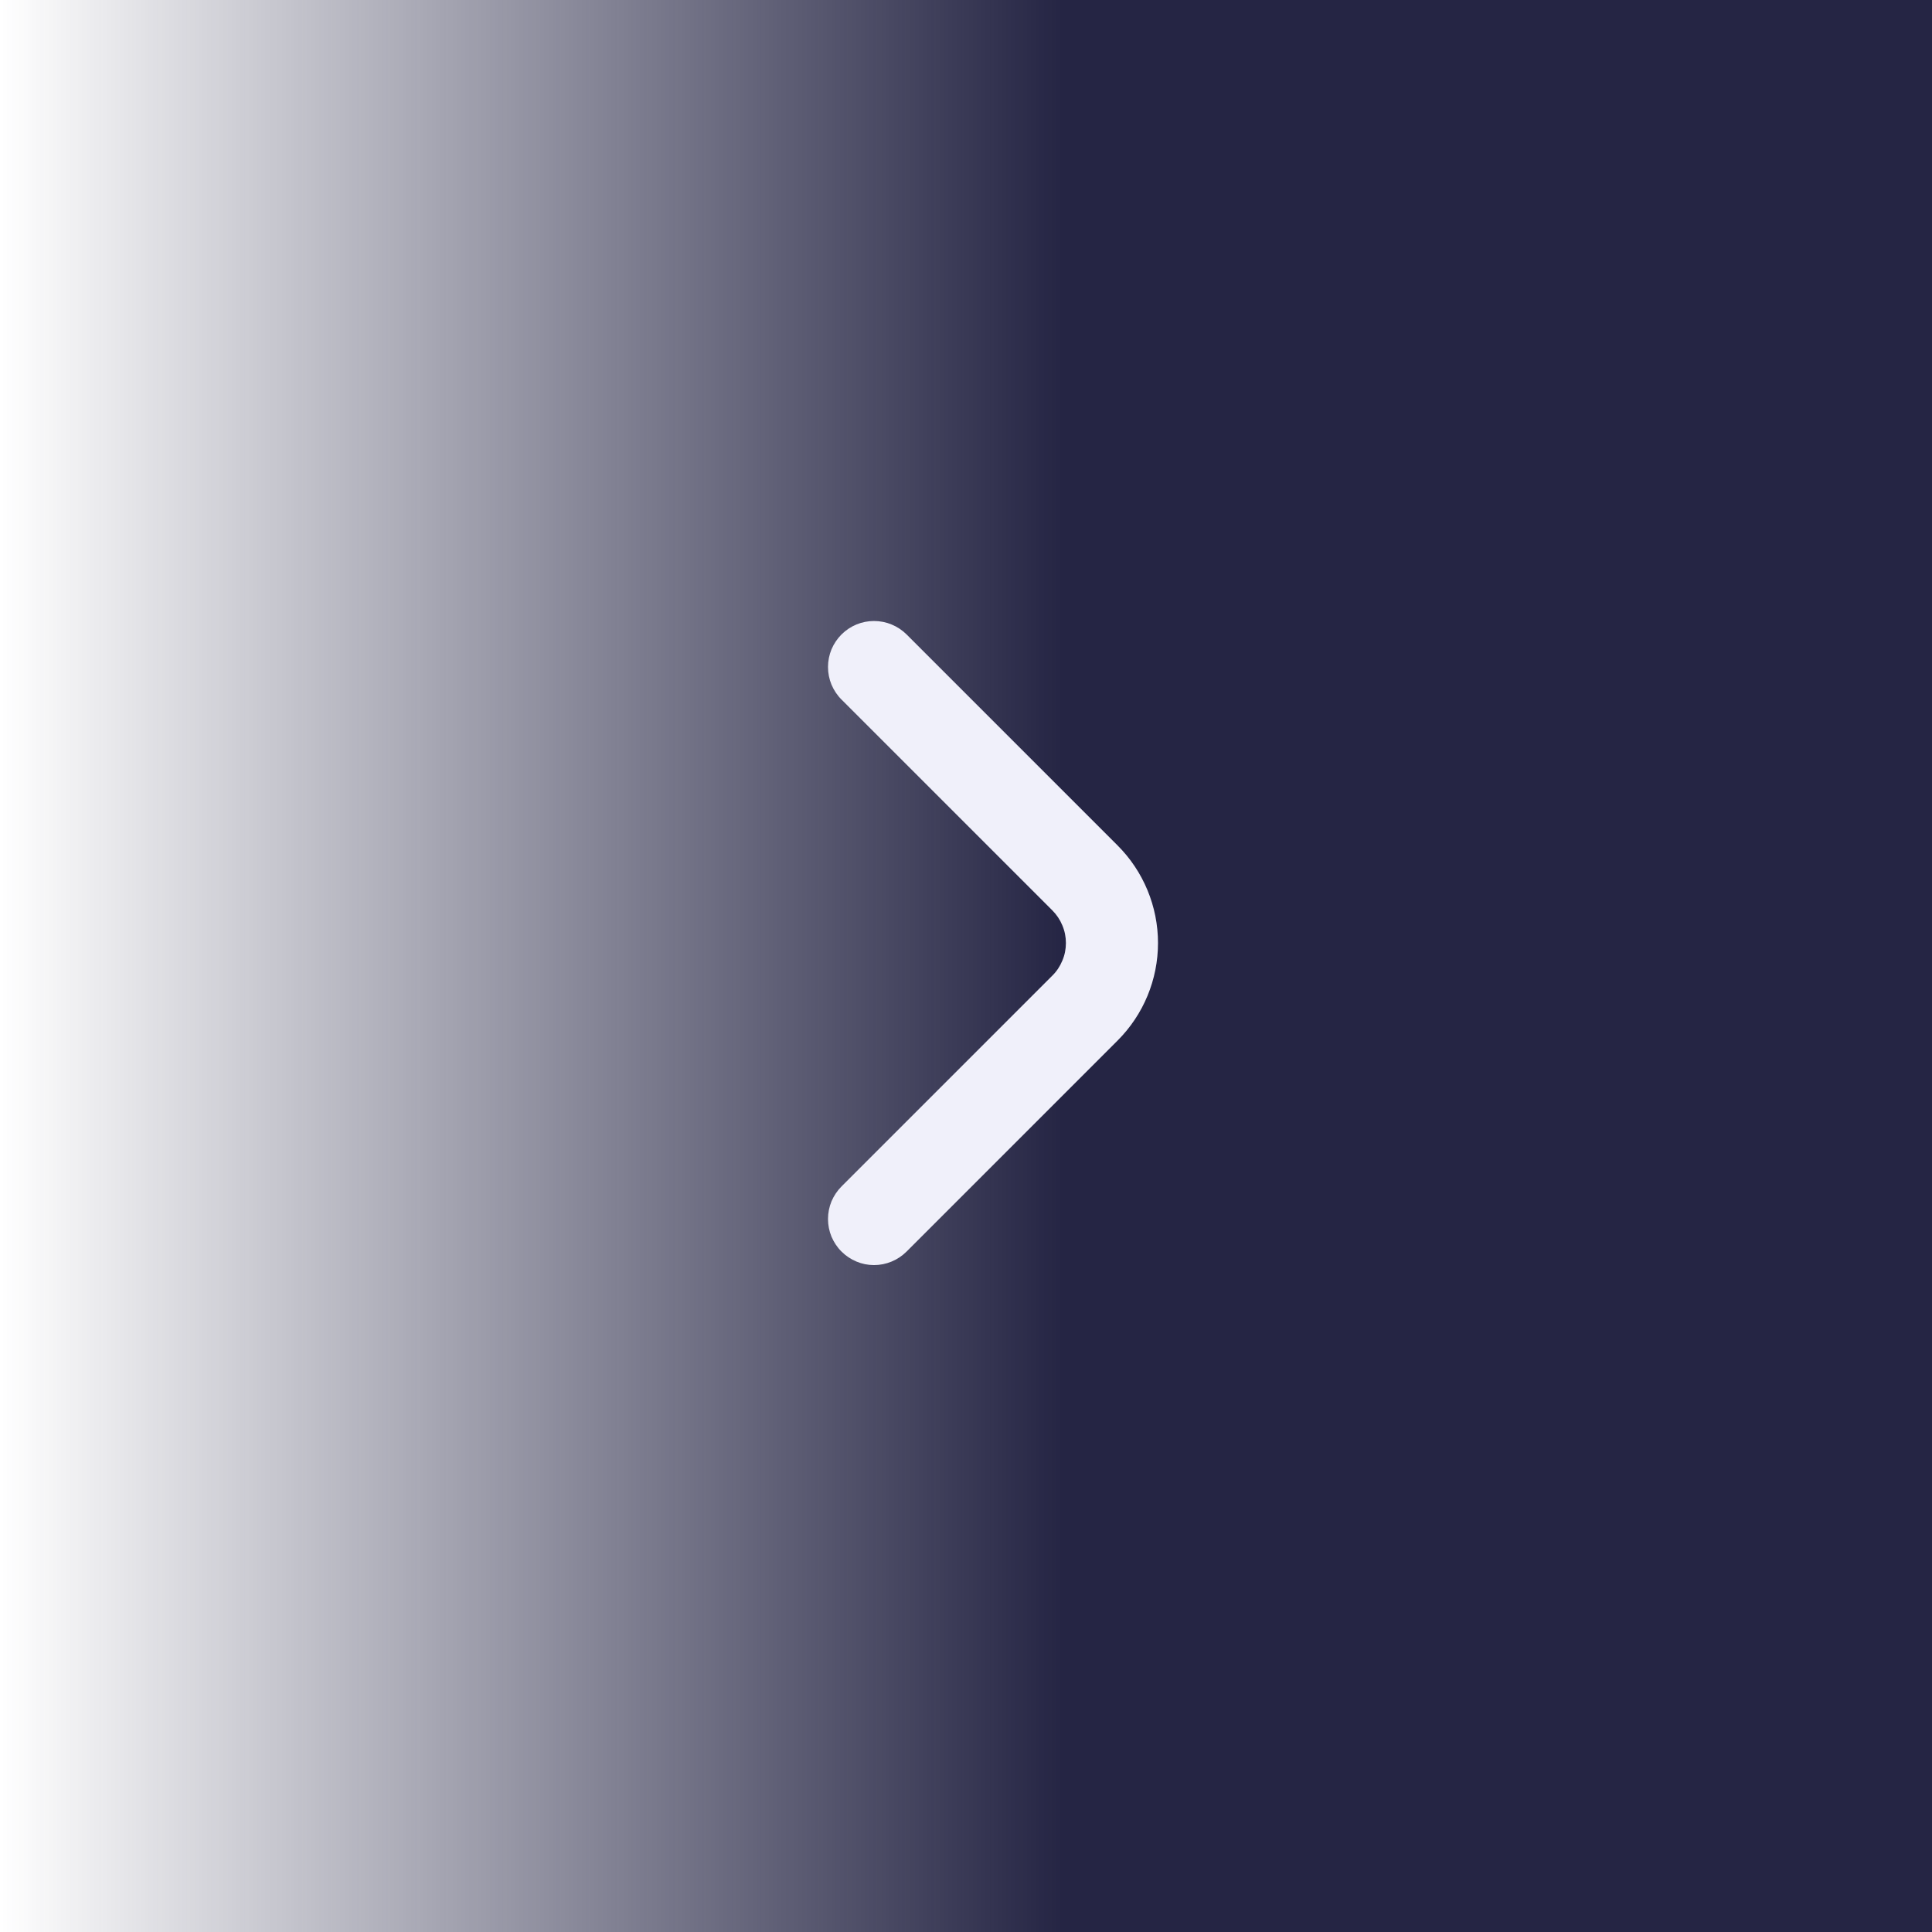 <svg width="21" height="21" viewBox="0 0 21 21" fill="none" xmlns="http://www.w3.org/2000/svg">
<rect width="21" height="21" fill="url(#paint0_linear_18_13669)"/>
<path d="M9.148 6.895C9.101 6.942 9.064 6.997 9.038 7.058C9.013 7.119 9 7.184 9 7.25C9 7.316 9.013 7.381 9.038 7.442C9.064 7.503 9.101 7.559 9.148 7.605L11.438 9.895C11.485 9.942 11.522 9.997 11.547 10.058C11.573 10.119 11.586 10.184 11.586 10.25C11.586 10.316 11.573 10.382 11.547 10.442C11.522 10.503 11.485 10.559 11.438 10.605L9.148 12.895C9.101 12.942 9.064 12.997 9.038 13.058C9.013 13.119 9 13.184 9 13.25C9 13.316 9.013 13.382 9.038 13.442C9.064 13.503 9.101 13.559 9.148 13.605C9.242 13.698 9.368 13.751 9.5 13.751C9.632 13.751 9.759 13.698 9.853 13.605L12.148 11.31C12.429 11.029 12.587 10.648 12.587 10.25C12.587 9.853 12.429 9.471 12.148 9.19L9.853 6.895C9.759 6.802 9.632 6.75 9.5 6.75C9.368 6.75 9.242 6.802 9.148 6.895Z" fill="#F0F0FA"/>
<defs>
<linearGradient id="paint0_linear_18_13669" x1="11.55" y1="11.484" x2="2.56707e-07" y2="11.484" gradientUnits="userSpaceOnUse">
<stop stop-color="#252544"/>
<stop offset="1" stop-color="#252544" stop-opacity="0"/>
</linearGradient>
</defs>
</svg>
